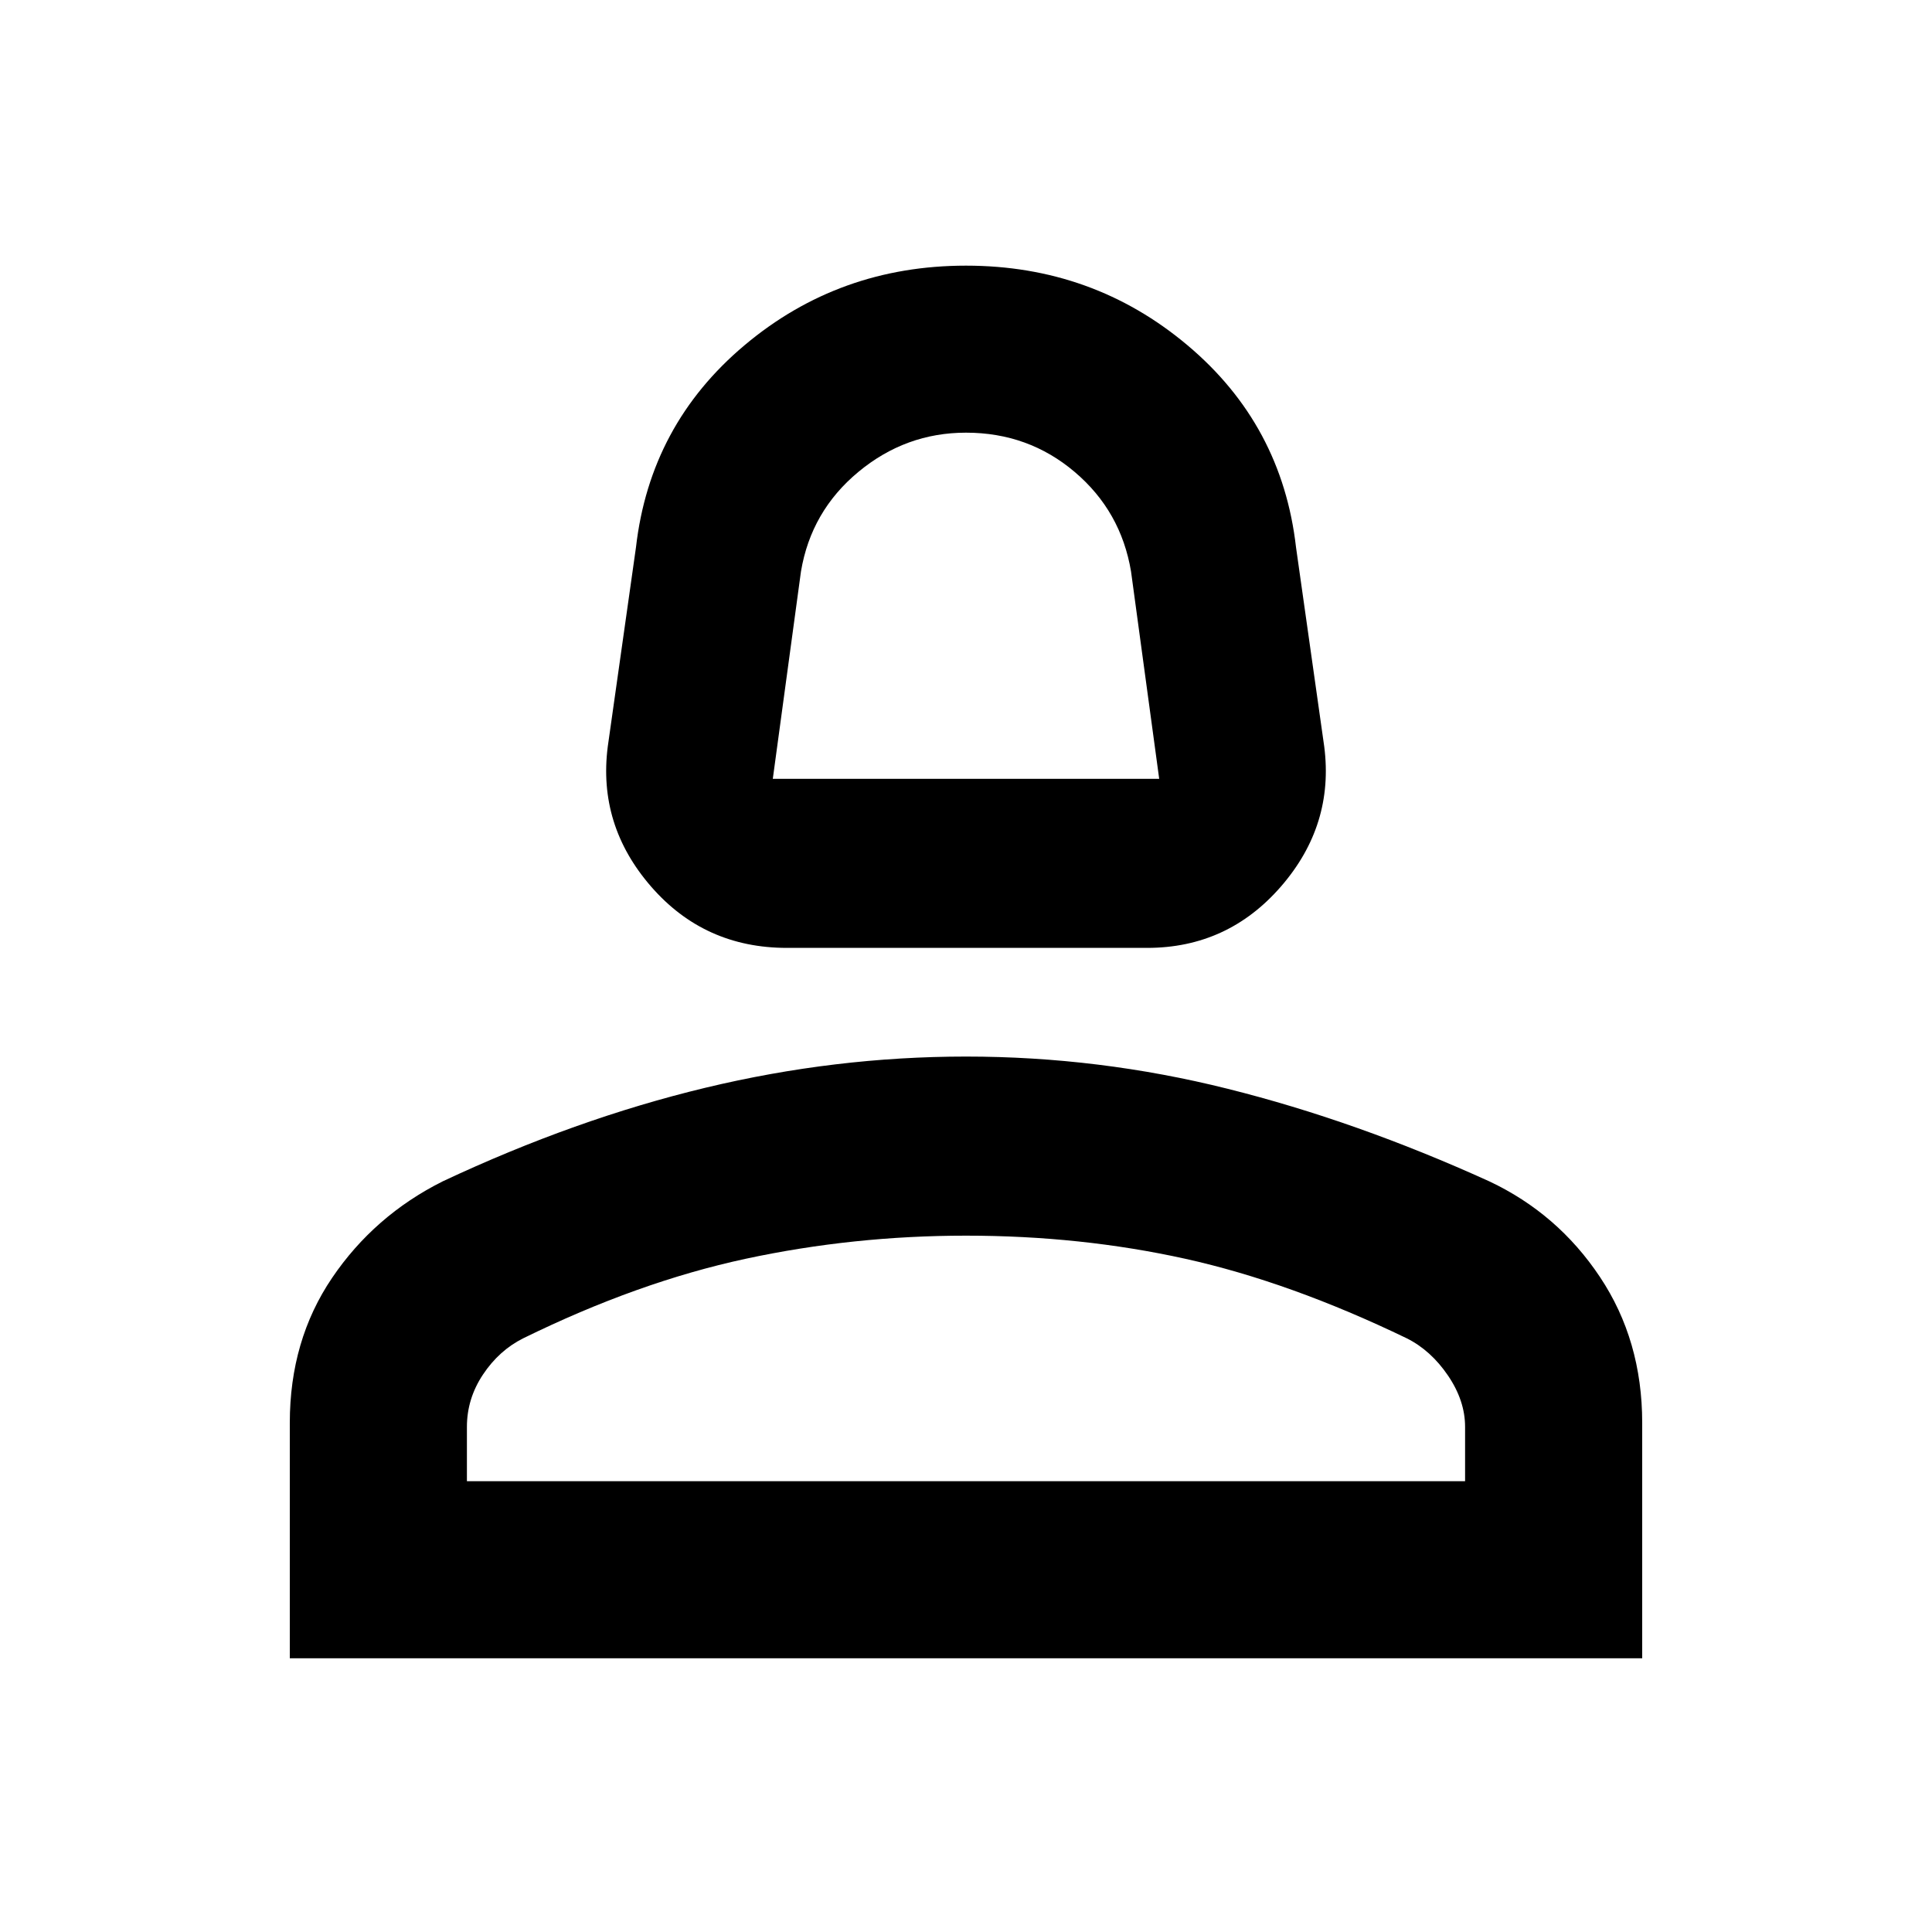 <svg xmlns="http://www.w3.org/2000/svg" height="40" width="40"><path d="M16.292 19.625q-1.709 0-2.813-1.271t-.896-2.896l.584-4.125q.291-2.541 2.25-4.187Q17.375 5.5 20 5.5t4.583 1.646q1.959 1.646 2.25 4.187l.584 4.125q.208 1.625-.896 2.896t-2.771 1.271Zm-.292-3.5h8l-.583-4.292q-.209-1.25-1.167-2.062-.958-.813-2.25-.813-1.25 0-2.229.813-.979.812-1.188 2.062ZM6 34.333v-4.875q0-1.708.875-3 .875-1.291 2.292-2 2.75-1.291 5.437-1.937 2.688-.646 5.396-.646 2.75 0 5.417.667 2.666.666 5.416 1.916 1.417.667 2.292 1.98.875 1.312.875 3.02v4.875Zm3.667-3.666h20.666v-1.125q0-.542-.354-1.063-.354-.521-.854-.771-2.417-1.166-4.583-1.646-2.167-.479-4.542-.479-2.333 0-4.563.479-2.229.48-4.604 1.646-.5.25-.833.75-.333.5-.333 1.084Zm10.333 0Zm0-14.542Z"/></svg>